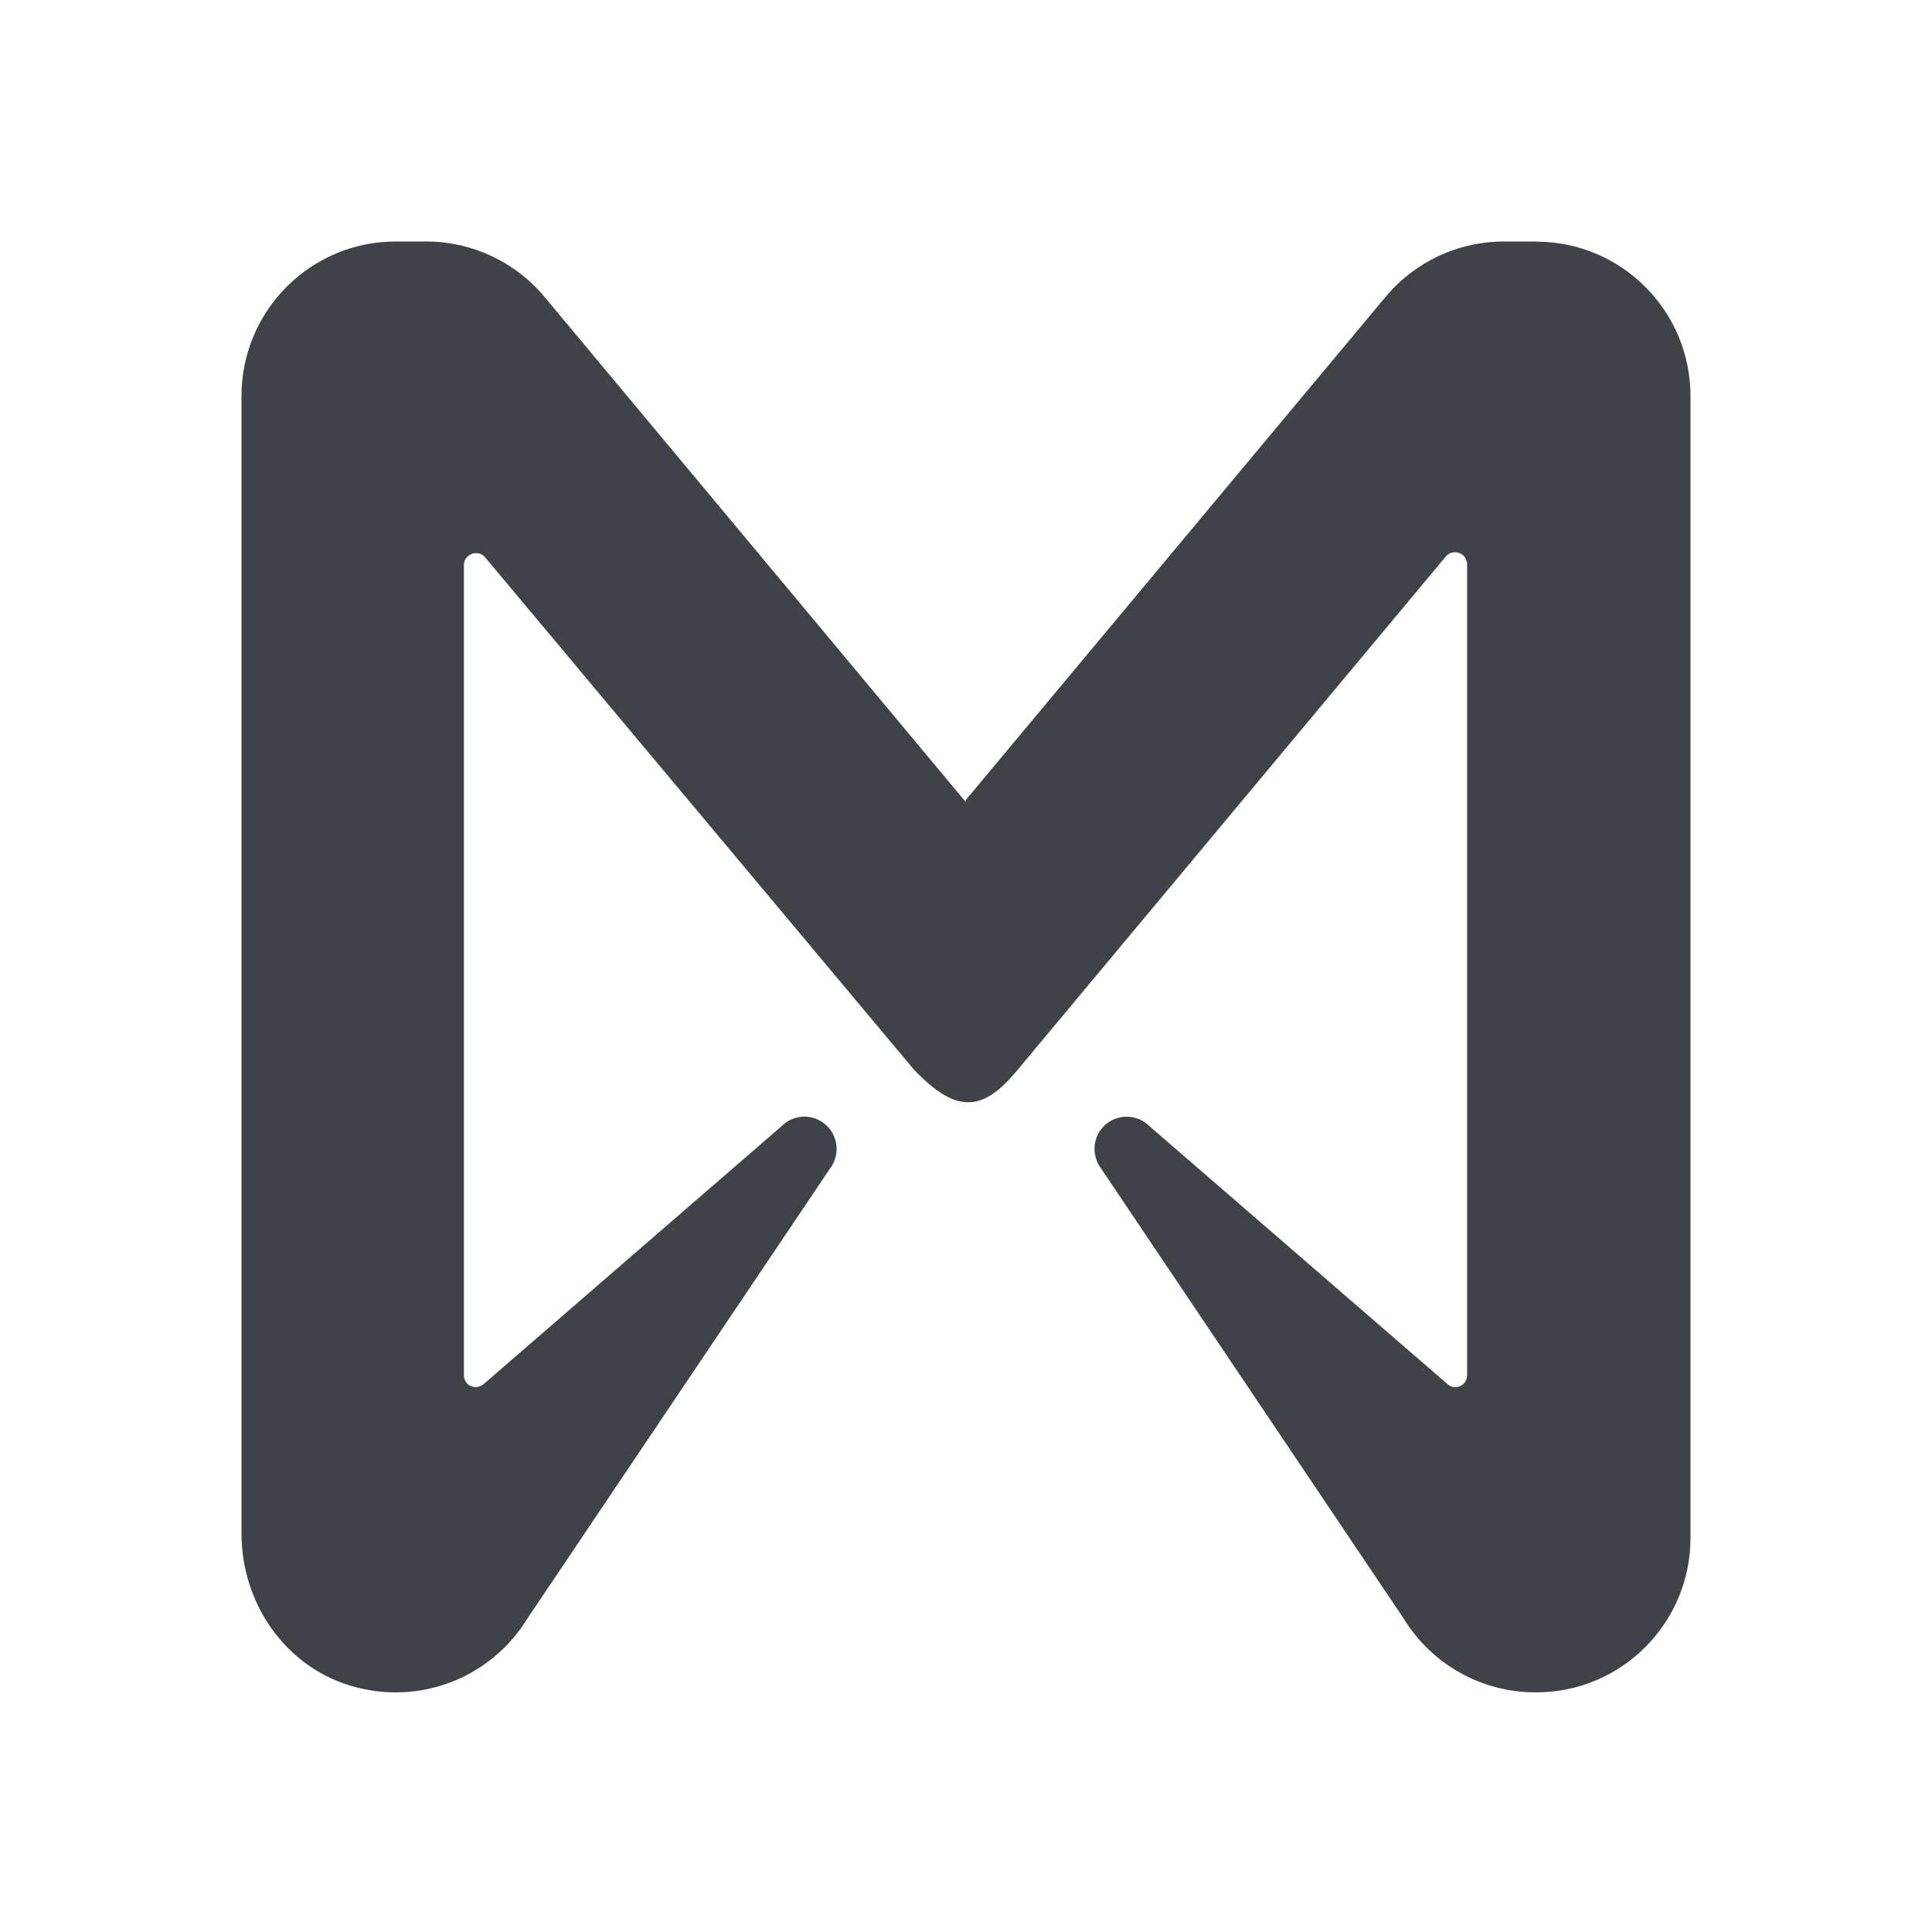 <svg width="24" height="24" viewBox="0 0 24 24" fill="none" xmlns="http://www.w3.org/2000/svg">
<path d="M19.082 3H18.682C18.117 3 17.582 3.249 17.217 3.682L11.998 9.937V9.964L6.768 3.693C6.407 3.257 5.871 3.003 5.306 3H4.916C3.857 3 3 3.86 3 4.92V19.052C3 19.901 3.527 20.684 4.337 20.935C5.206 21.204 6.101 20.84 6.55 20.108L10.312 14.514C10.445 14.337 10.41 14.086 10.233 13.952C10.075 13.832 9.853 13.847 9.711 13.988L6.01 17.192C5.95 17.247 5.856 17.244 5.801 17.184C5.776 17.155 5.761 17.119 5.763 17.08V7.02C5.763 6.936 5.831 6.871 5.915 6.871C5.958 6.871 6 6.891 6.026 6.923L11.352 13.286C11.872 13.83 12.199 13.82 12.628 13.306L17.962 6.911C17.99 6.878 18.03 6.86 18.074 6.86C18.157 6.86 18.224 6.925 18.225 7.008V17.08C18.225 17.119 18.212 17.155 18.187 17.184C18.132 17.244 18.039 17.249 17.979 17.192L14.277 13.988C14.135 13.847 13.913 13.834 13.755 13.952C13.578 14.086 13.545 14.337 13.677 14.514L17.438 20.108C17.787 20.676 18.405 21.023 19.071 21.023H19.077C20.138 21.027 21 20.166 21 19.104V4.921C21 3.86 20.141 3.002 19.084 3.002L19.082 3Z" fill="#3F4246"/>
</svg>
